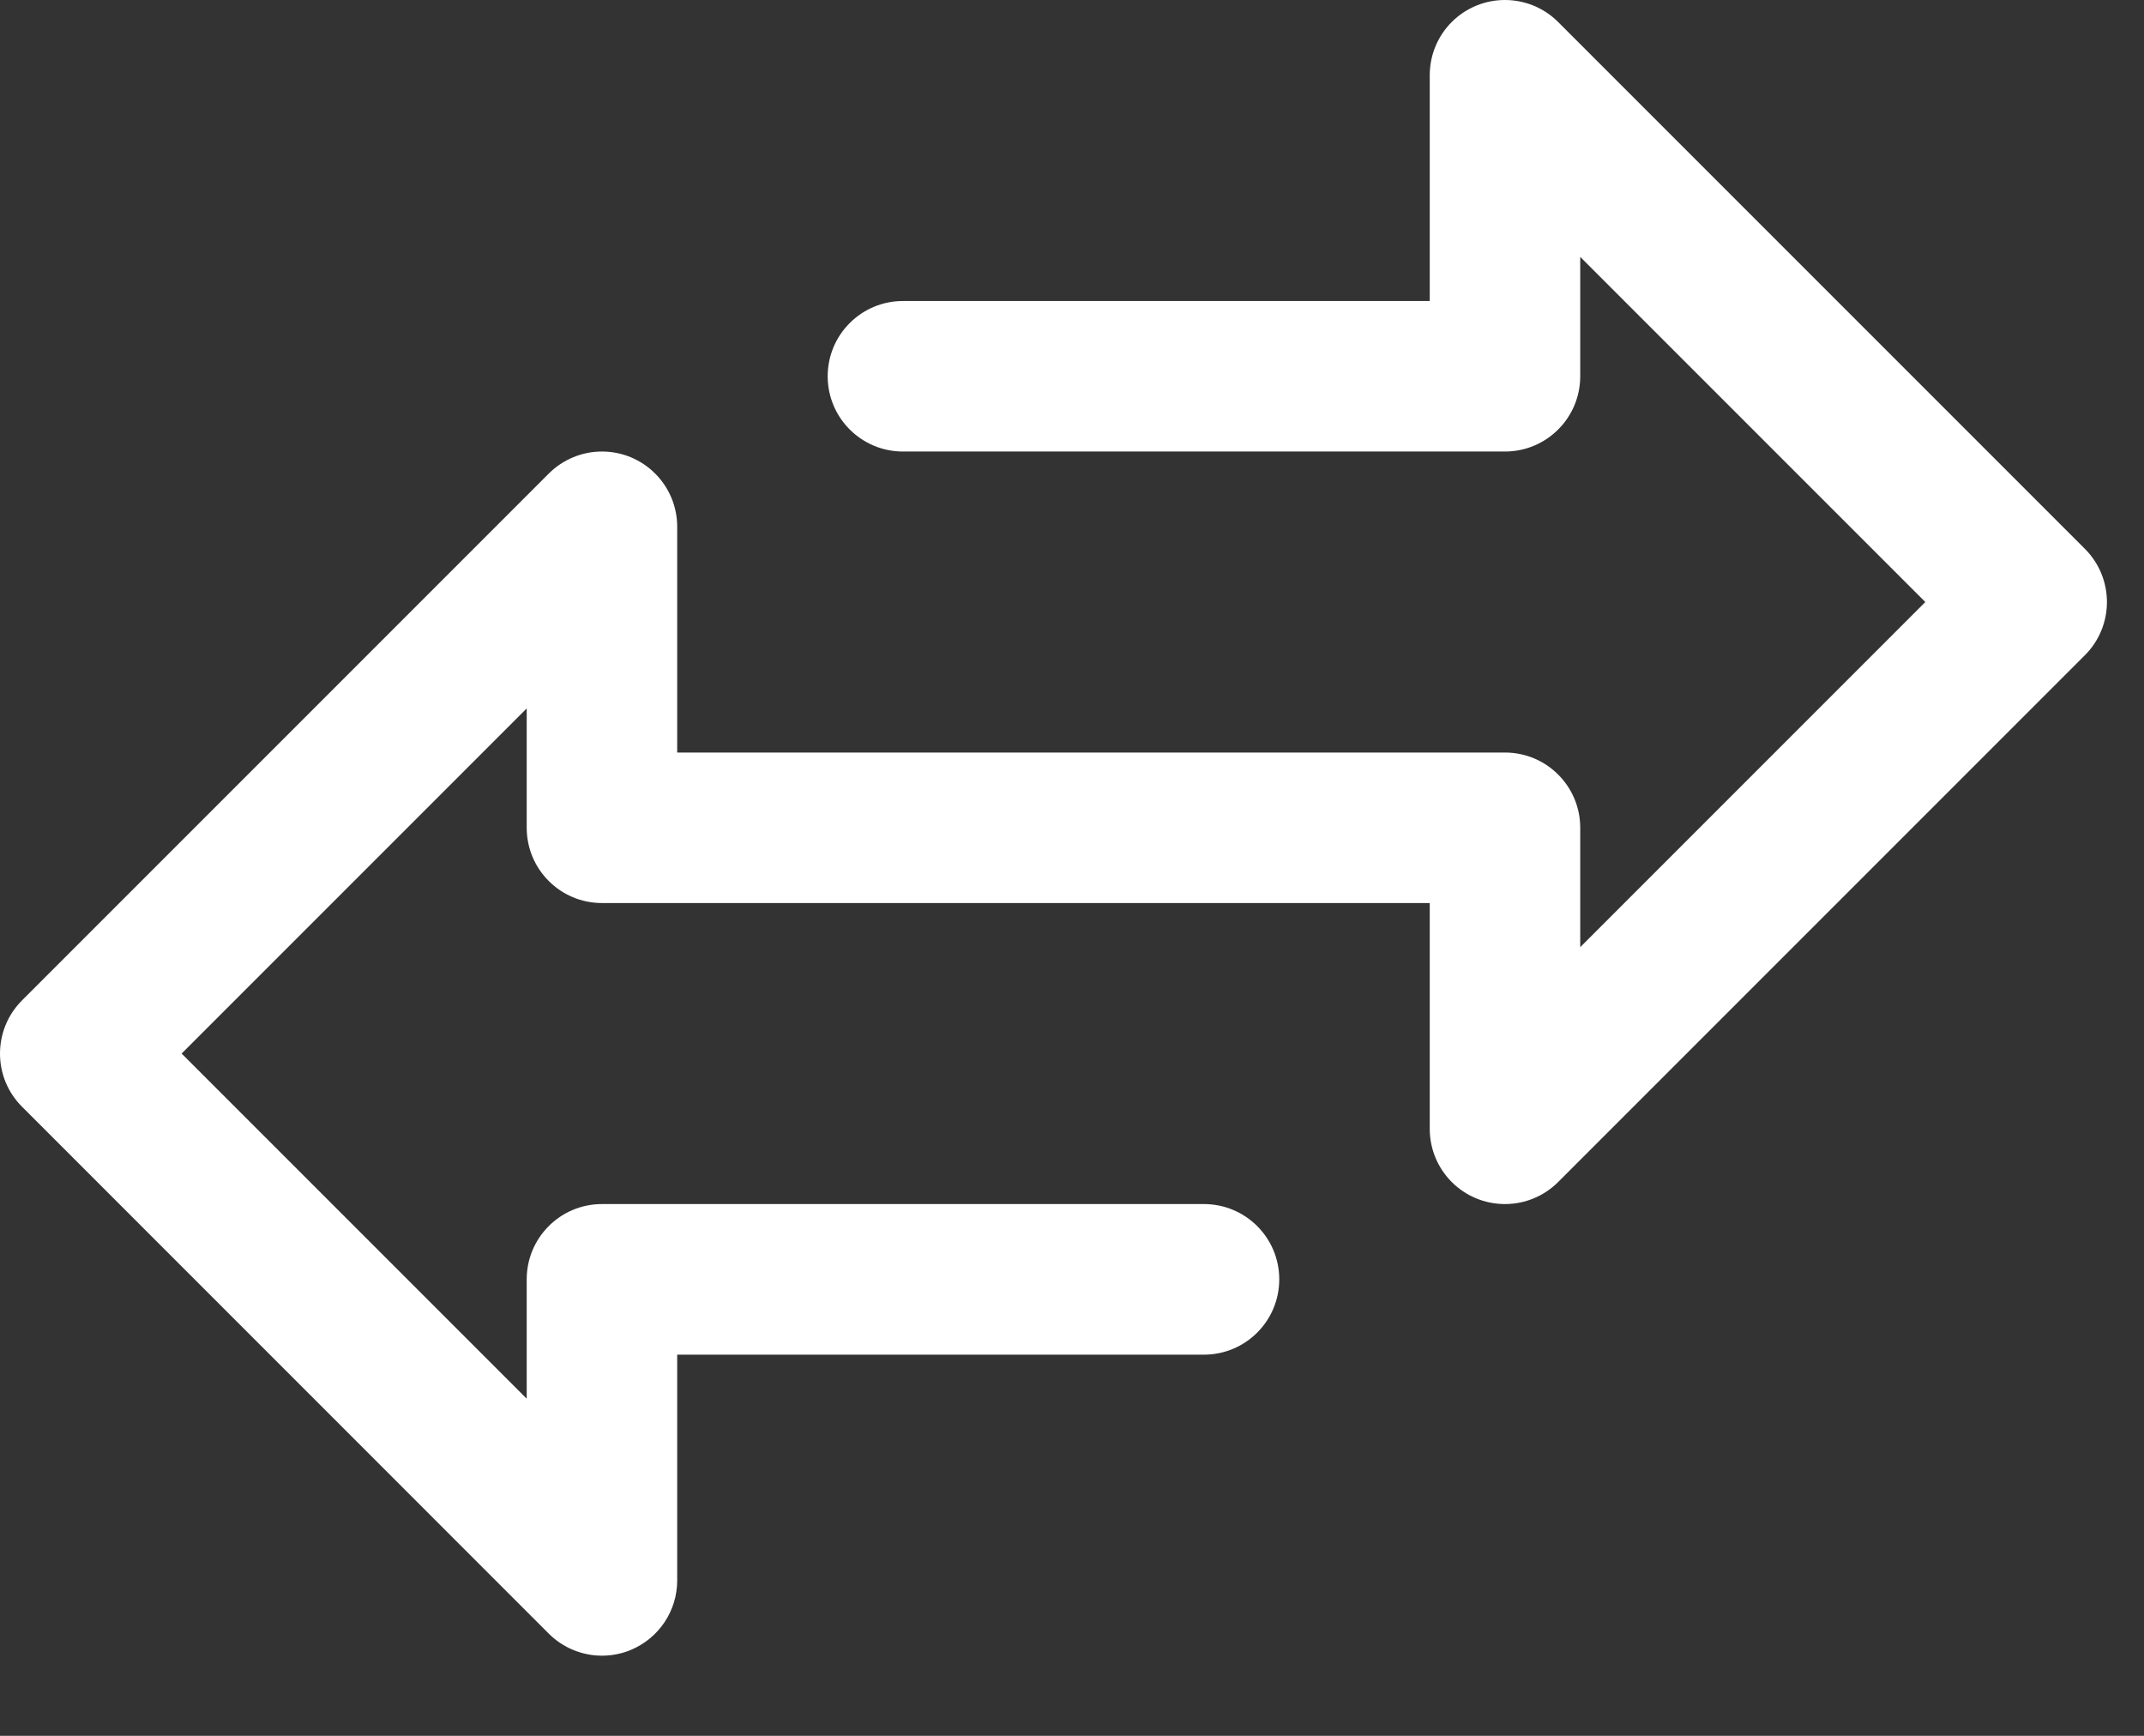 <svg width="21" height="17" viewBox="0 0 21 17" fill="none" xmlns="http://www.w3.org/2000/svg">
<rect x="0" y="0" width="21" height="17" fill="#333333" stroke="none"/>
<path d="M20.421 5.375L15.262 0.216C14.974 -0.072 14.507 -0.072 14.219 0.216C14.081 0.354 14.004 0.541 14.004 0.737V2.948H8.844C8.437 2.948 8.107 3.278 8.107 3.685C8.107 4.092 8.437 4.422 8.844 4.422H14.741C15.148 4.422 15.478 4.092 15.478 3.685V2.516L18.858 5.896L15.478 9.276V8.107C15.478 7.7 15.148 7.37 14.741 7.37H6.633V5.159C6.633 4.752 6.303 4.422 5.896 4.422C5.701 4.422 5.513 4.5 5.375 4.638L0.216 9.797C-0.072 10.085 -0.072 10.552 0.216 10.839L5.375 15.999C5.513 16.137 5.701 16.215 5.896 16.215C5.993 16.215 6.089 16.196 6.178 16.159C6.454 16.044 6.633 15.776 6.633 15.478V13.267H11.792C12.2 13.267 12.53 12.937 12.53 12.529C12.53 12.122 12.2 11.792 11.792 11.792H5.896C5.489 11.792 5.159 12.122 5.159 12.529V13.698L1.779 10.318L5.159 6.938V8.107C5.159 8.514 5.489 8.844 5.896 8.844H14.004V11.055C14.004 11.463 14.334 11.792 14.741 11.792C14.936 11.792 15.123 11.715 15.262 11.576L20.421 6.417C20.709 6.129 20.709 5.663 20.421 5.375Z" fill="white"/>
</svg>
